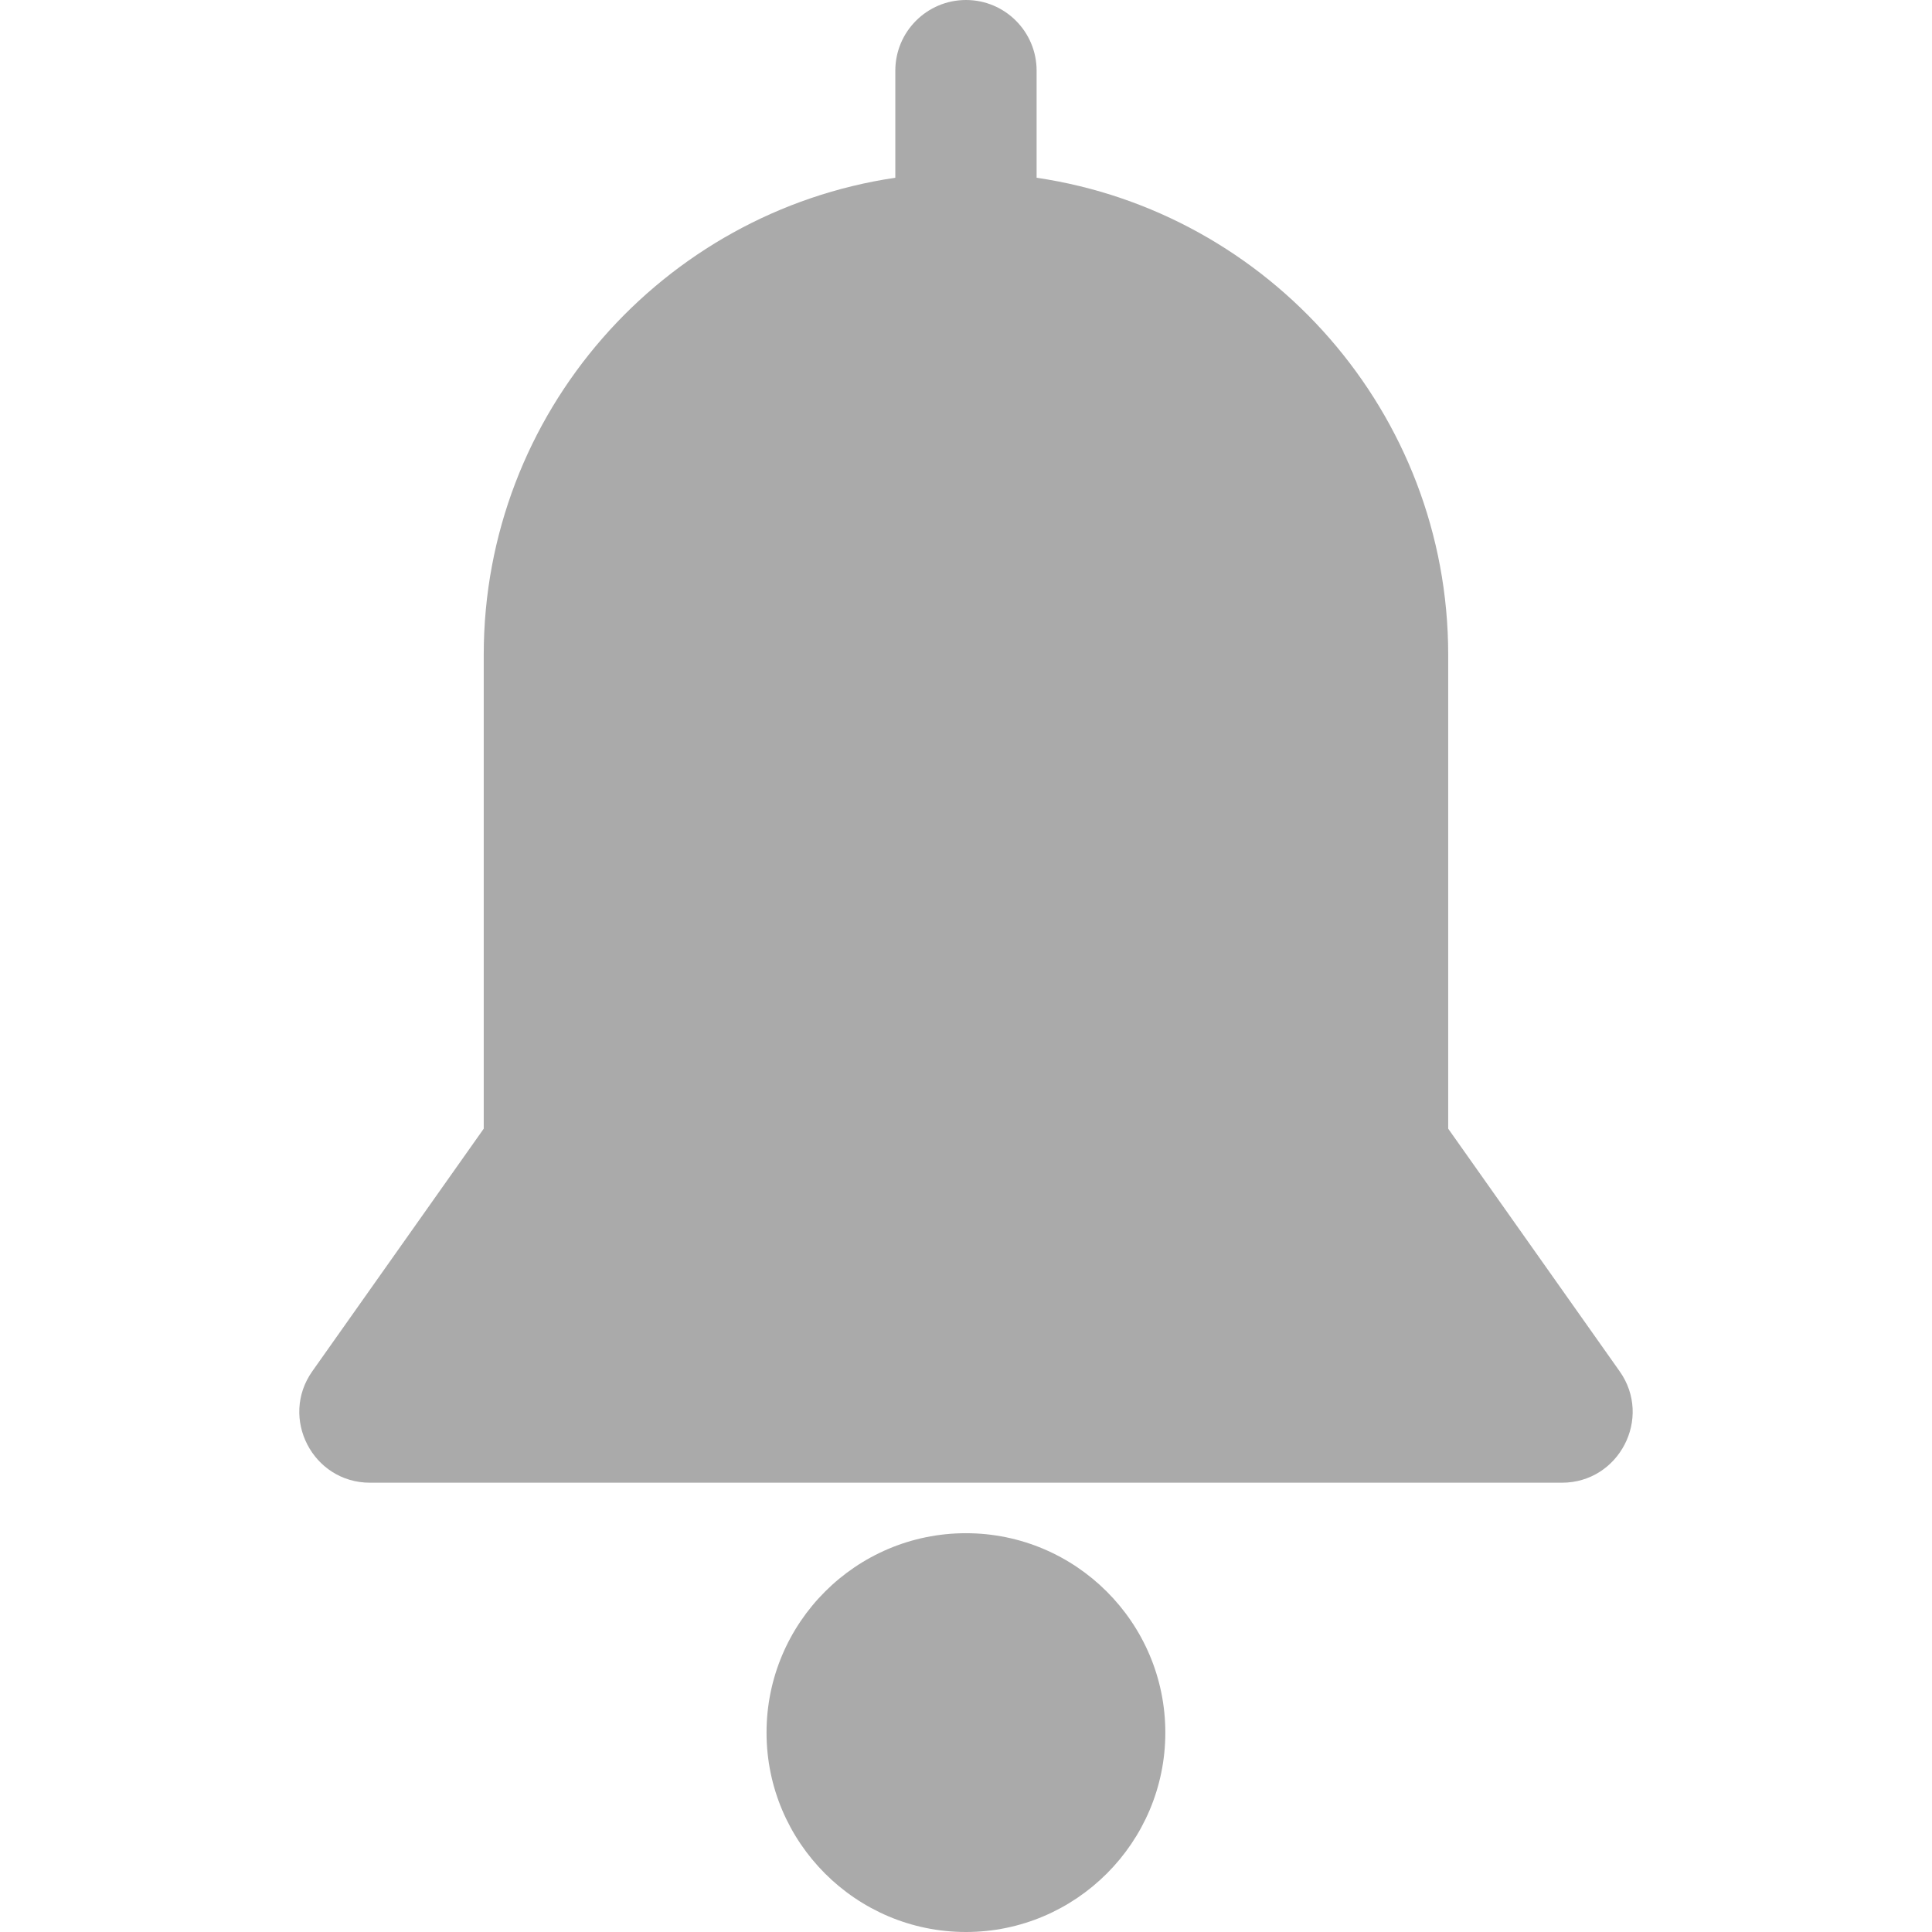 <svg width="29" height="29" viewBox="0 0 29 29" fill="none" xmlns="http://www.w3.org/2000/svg">
<path d="M24.311 20.583L21.738 16.942V9.828C21.738 6.197 19.05 3.183 15.56 2.668V1.061C15.56 0.475 15.085 0 14.5 0C13.914 0 13.439 0.475 13.439 1.061V2.668C9.949 3.183 7.261 6.197 7.261 9.828V16.942L4.688 20.583C4.193 21.284 4.694 22.256 5.554 22.256H23.445C24.303 22.256 24.808 21.285 24.311 20.583Z" fill="#AAAAAA"/>
<path d="M14.499 23.014C12.848 23.014 11.506 24.356 11.506 26.007C11.506 27.657 12.849 29 14.499 29C16.149 29 17.492 27.657 17.492 26.007C17.492 24.356 16.149 23.014 14.499 23.014Z" fill="#AAAAAA"/>
</svg>
